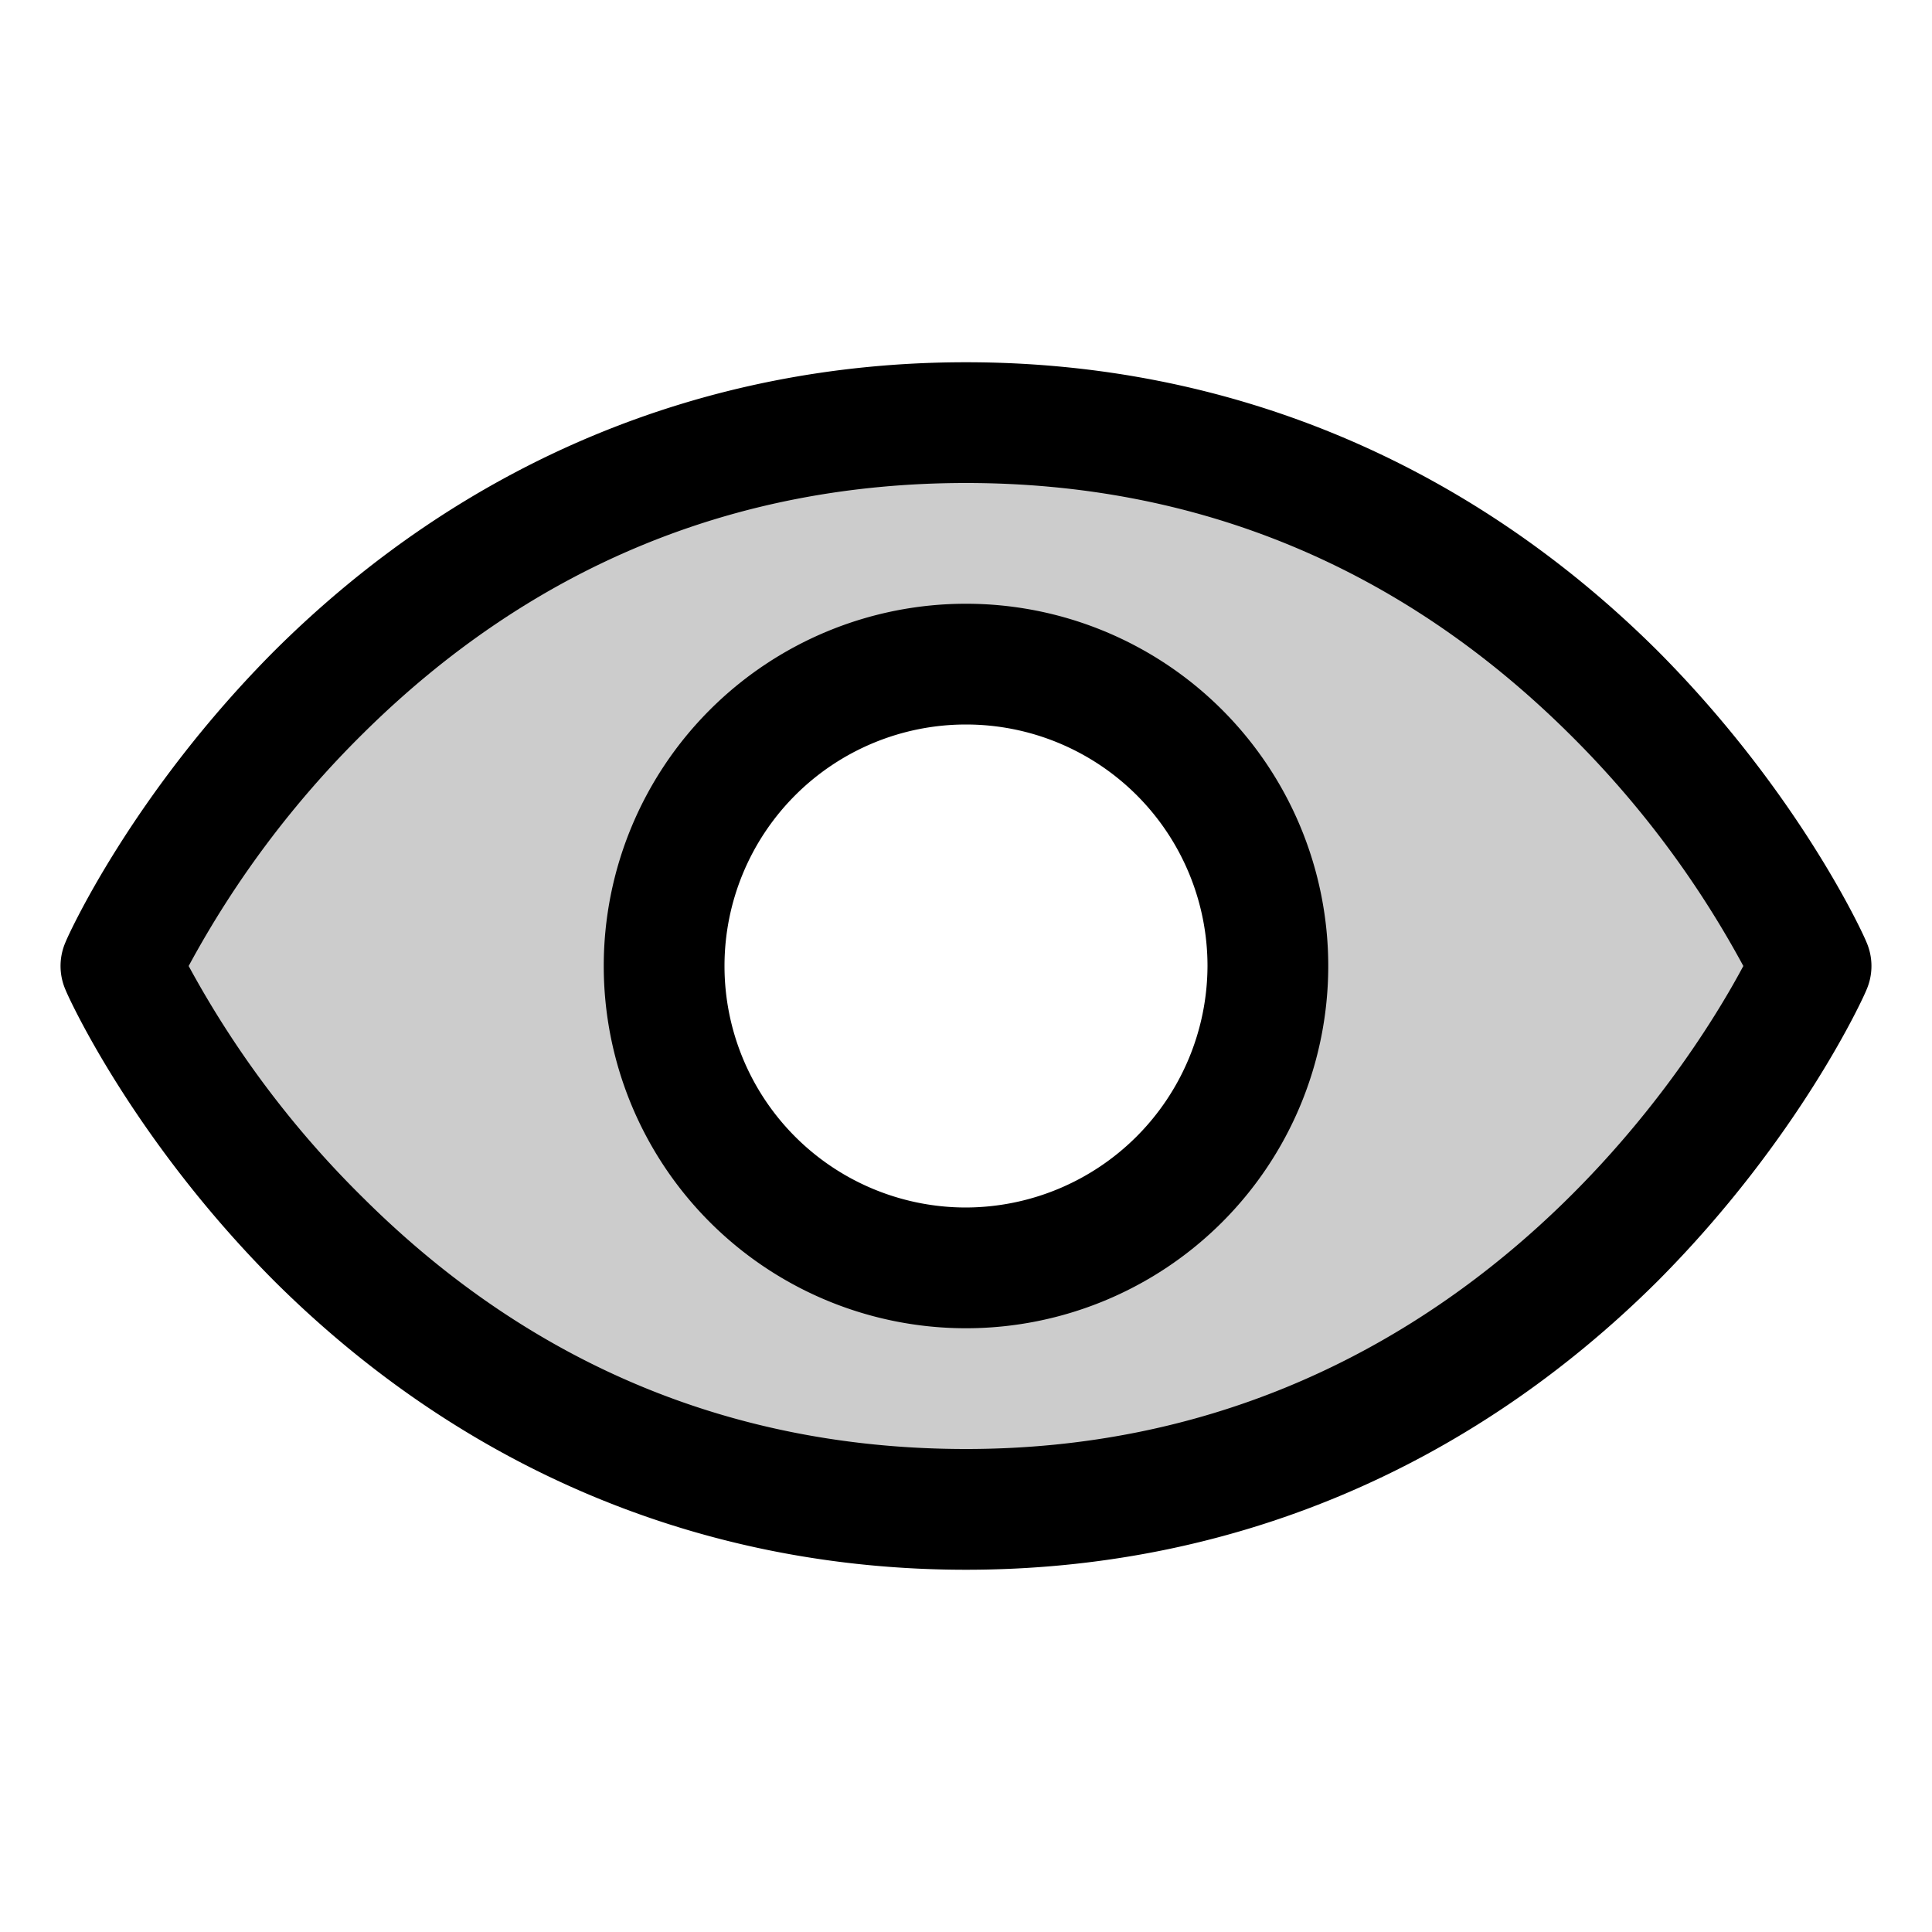 <svg xmlns="http://www.w3.org/2000/svg" viewBox="0 0 256 256" fill="currentColor"><g opacity="0.2"><path d="M128,56C48,56,16,128,16,128s32,72,112,72,112-72,112-72S208,56,128,56Zm0,112a40,40,0,1,1,40-40A40,40,0,0,1,128,168Z"/></g><path d="M247.3,124.8c-.3-.8-8.8-19.6-27.6-38.5C194.6,61.3,162.9,48,128,48S61.4,61.3,36.3,86.3C17.5,105.2,9,124,8.7,124.8a7.9,7.9,0,0,0,0,6.4c.3.8,8.8,19.6,27.6,38.5C61.4,194.7,93.1,208,128,208s66.6-13.3,91.7-38.3c18.8-18.9,27.3-37.7,27.6-38.5A7.9,7.9,0,0,0,247.3,124.8ZM128,192c-30.8,0-57.7-11.2-79.9-33.3A130.3,130.3,0,0,1,25,128,130.3,130.3,0,0,1,48.1,97.2C70.3,75.2,97.2,64,128,64s57.7,11.2,79.9,33.2A130.3,130.3,0,0,1,231,128C223.8,141.5,192.4,192,128,192Z"/><path d="M128,80a48,48,0,1,0,48,48A48,48,0,0,0,128,80Zm0,80a32,32,0,1,1,32-32A32.1,32.1,0,0,1,128,160Z"/></svg>